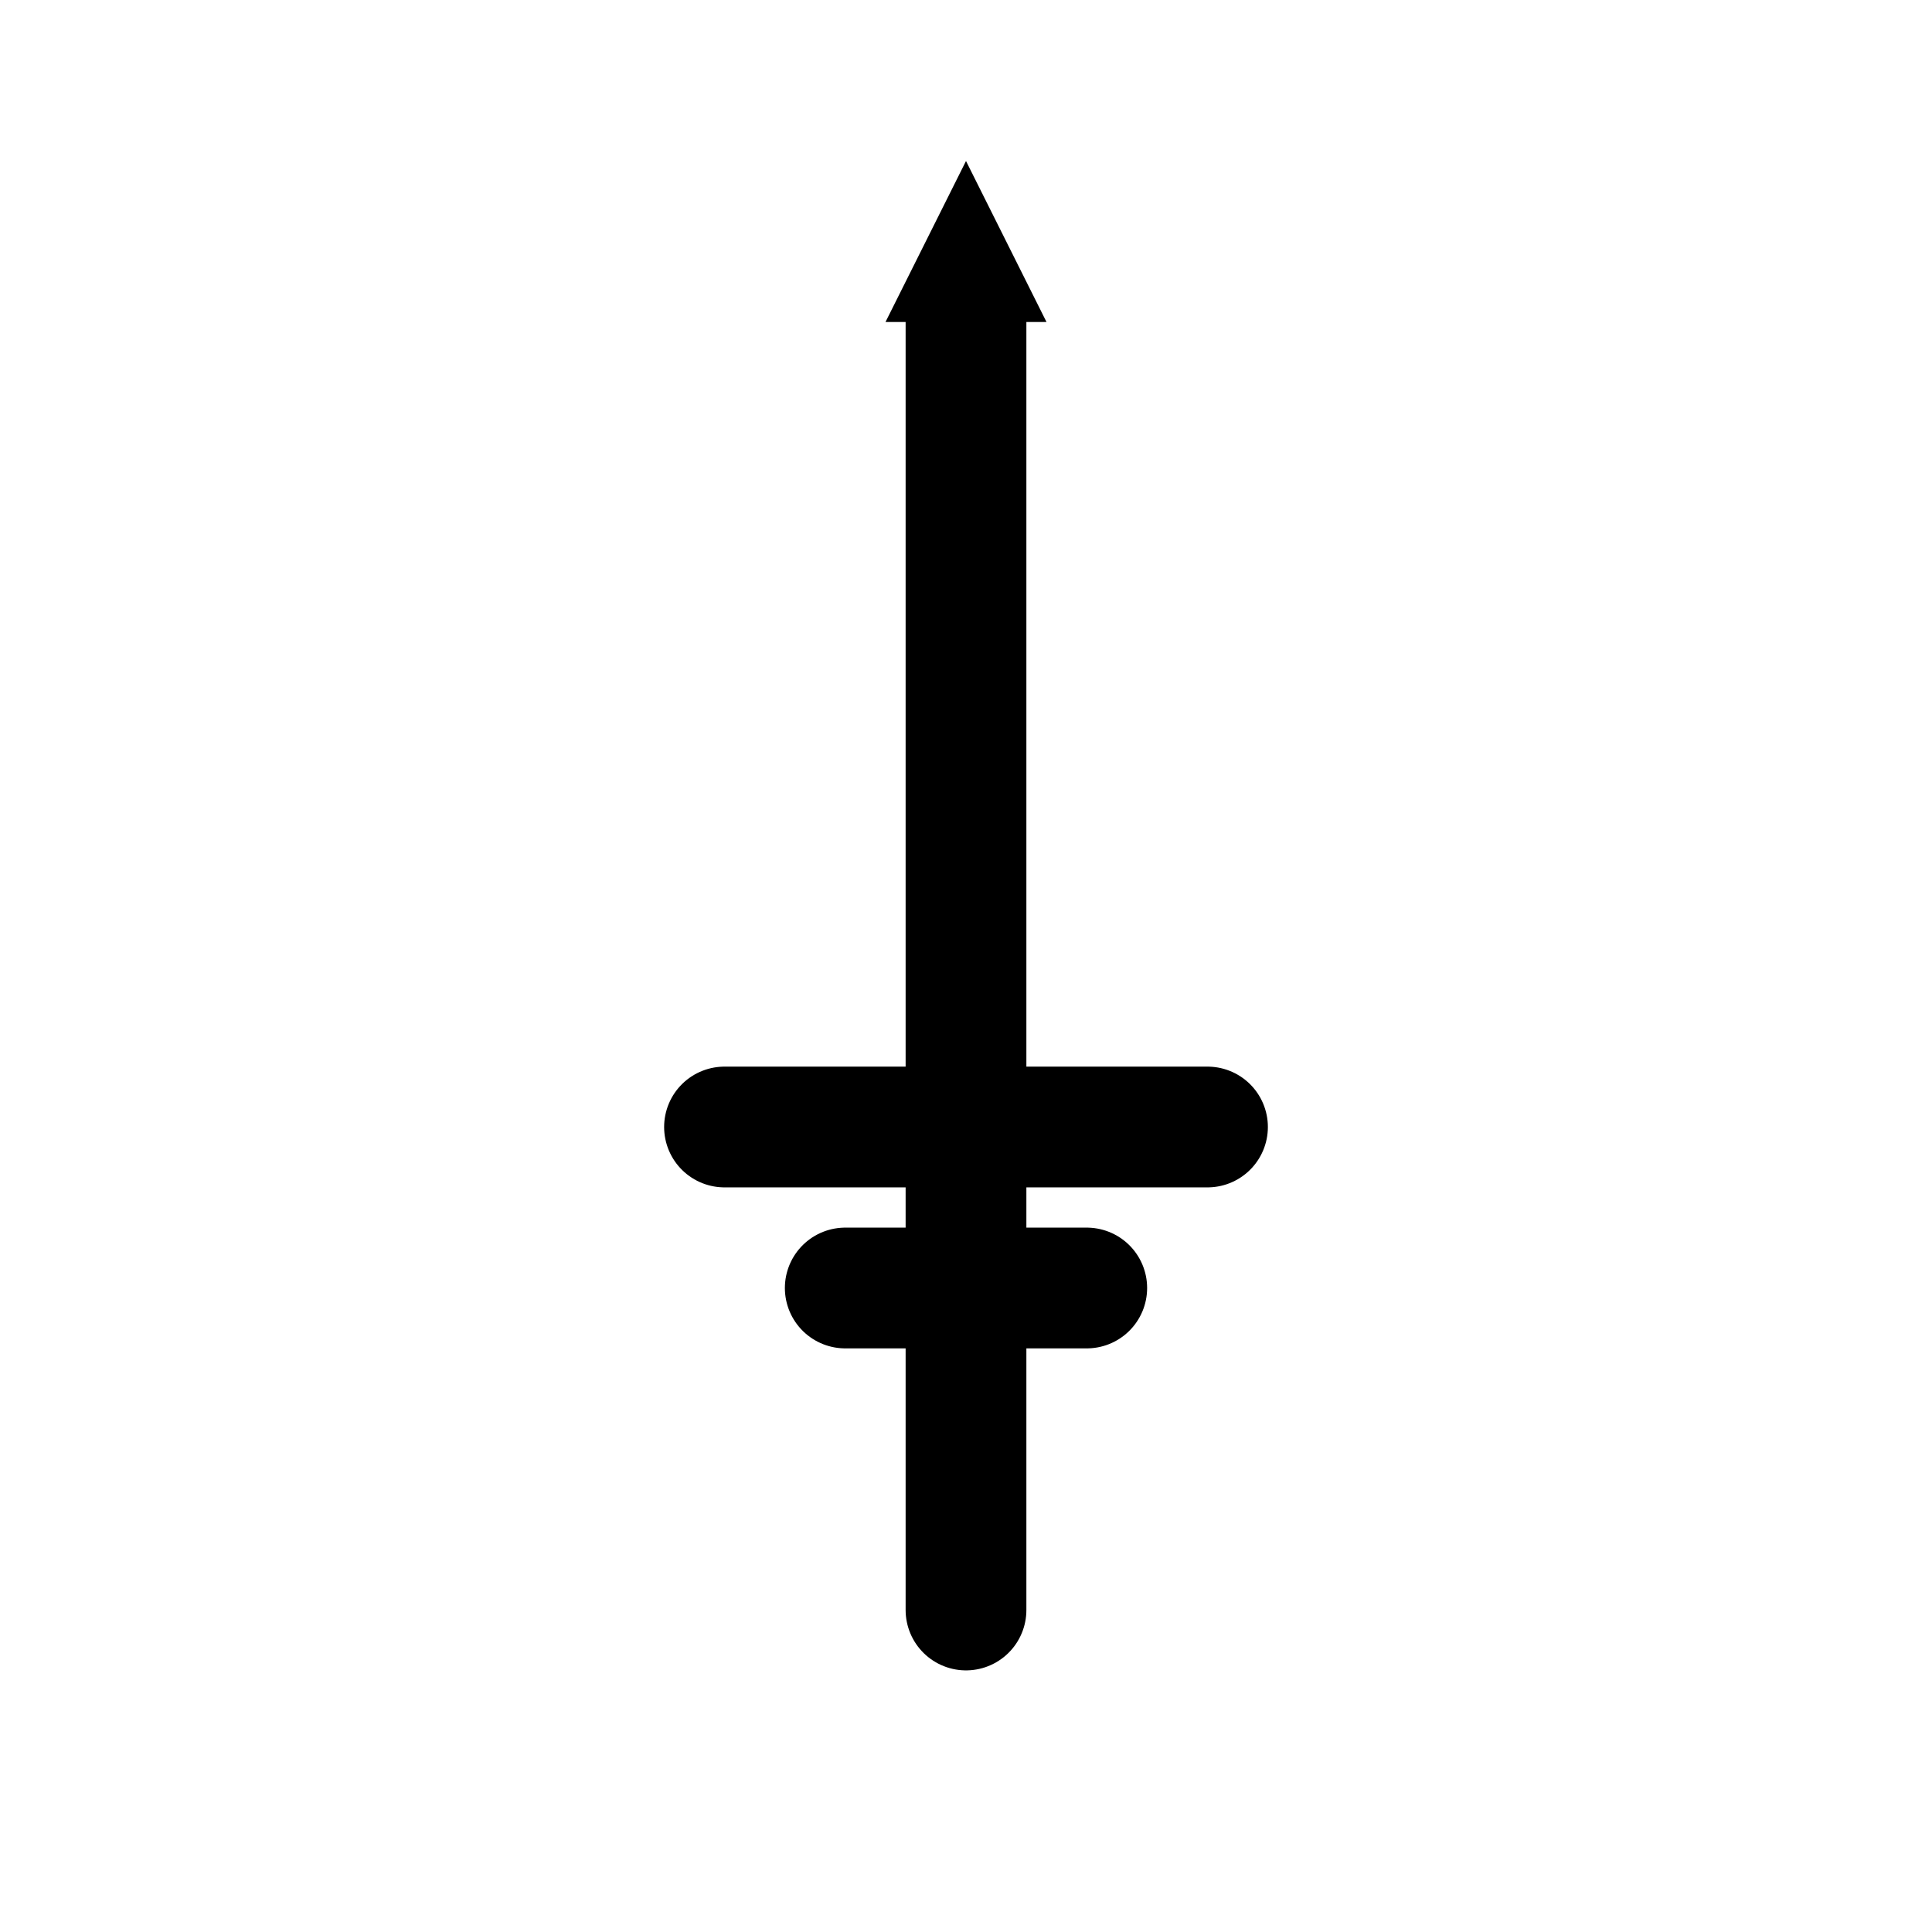 <svg xmlns="http://www.w3.org/2000/svg"
     viewBox="0 0 24 24"
     stroke="currentColor"
     stroke-width="1.5"
     fill="none"
     stroke-linecap="round"
     stroke-linejoin="round">
  <!-- лезвие + рукоять -->
  <path d="M12 4v16" />
  <!-- перекрестье -->
  <path d="M9 14h6" />
  <!-- разделитель между лезвием и рукоятью -->
  <path d="M10.5 16h3" />
  <!-- остриё -->
  <path d="M11 4L12 2l1 2z" fill="currentColor" stroke="none"/>
</svg>
